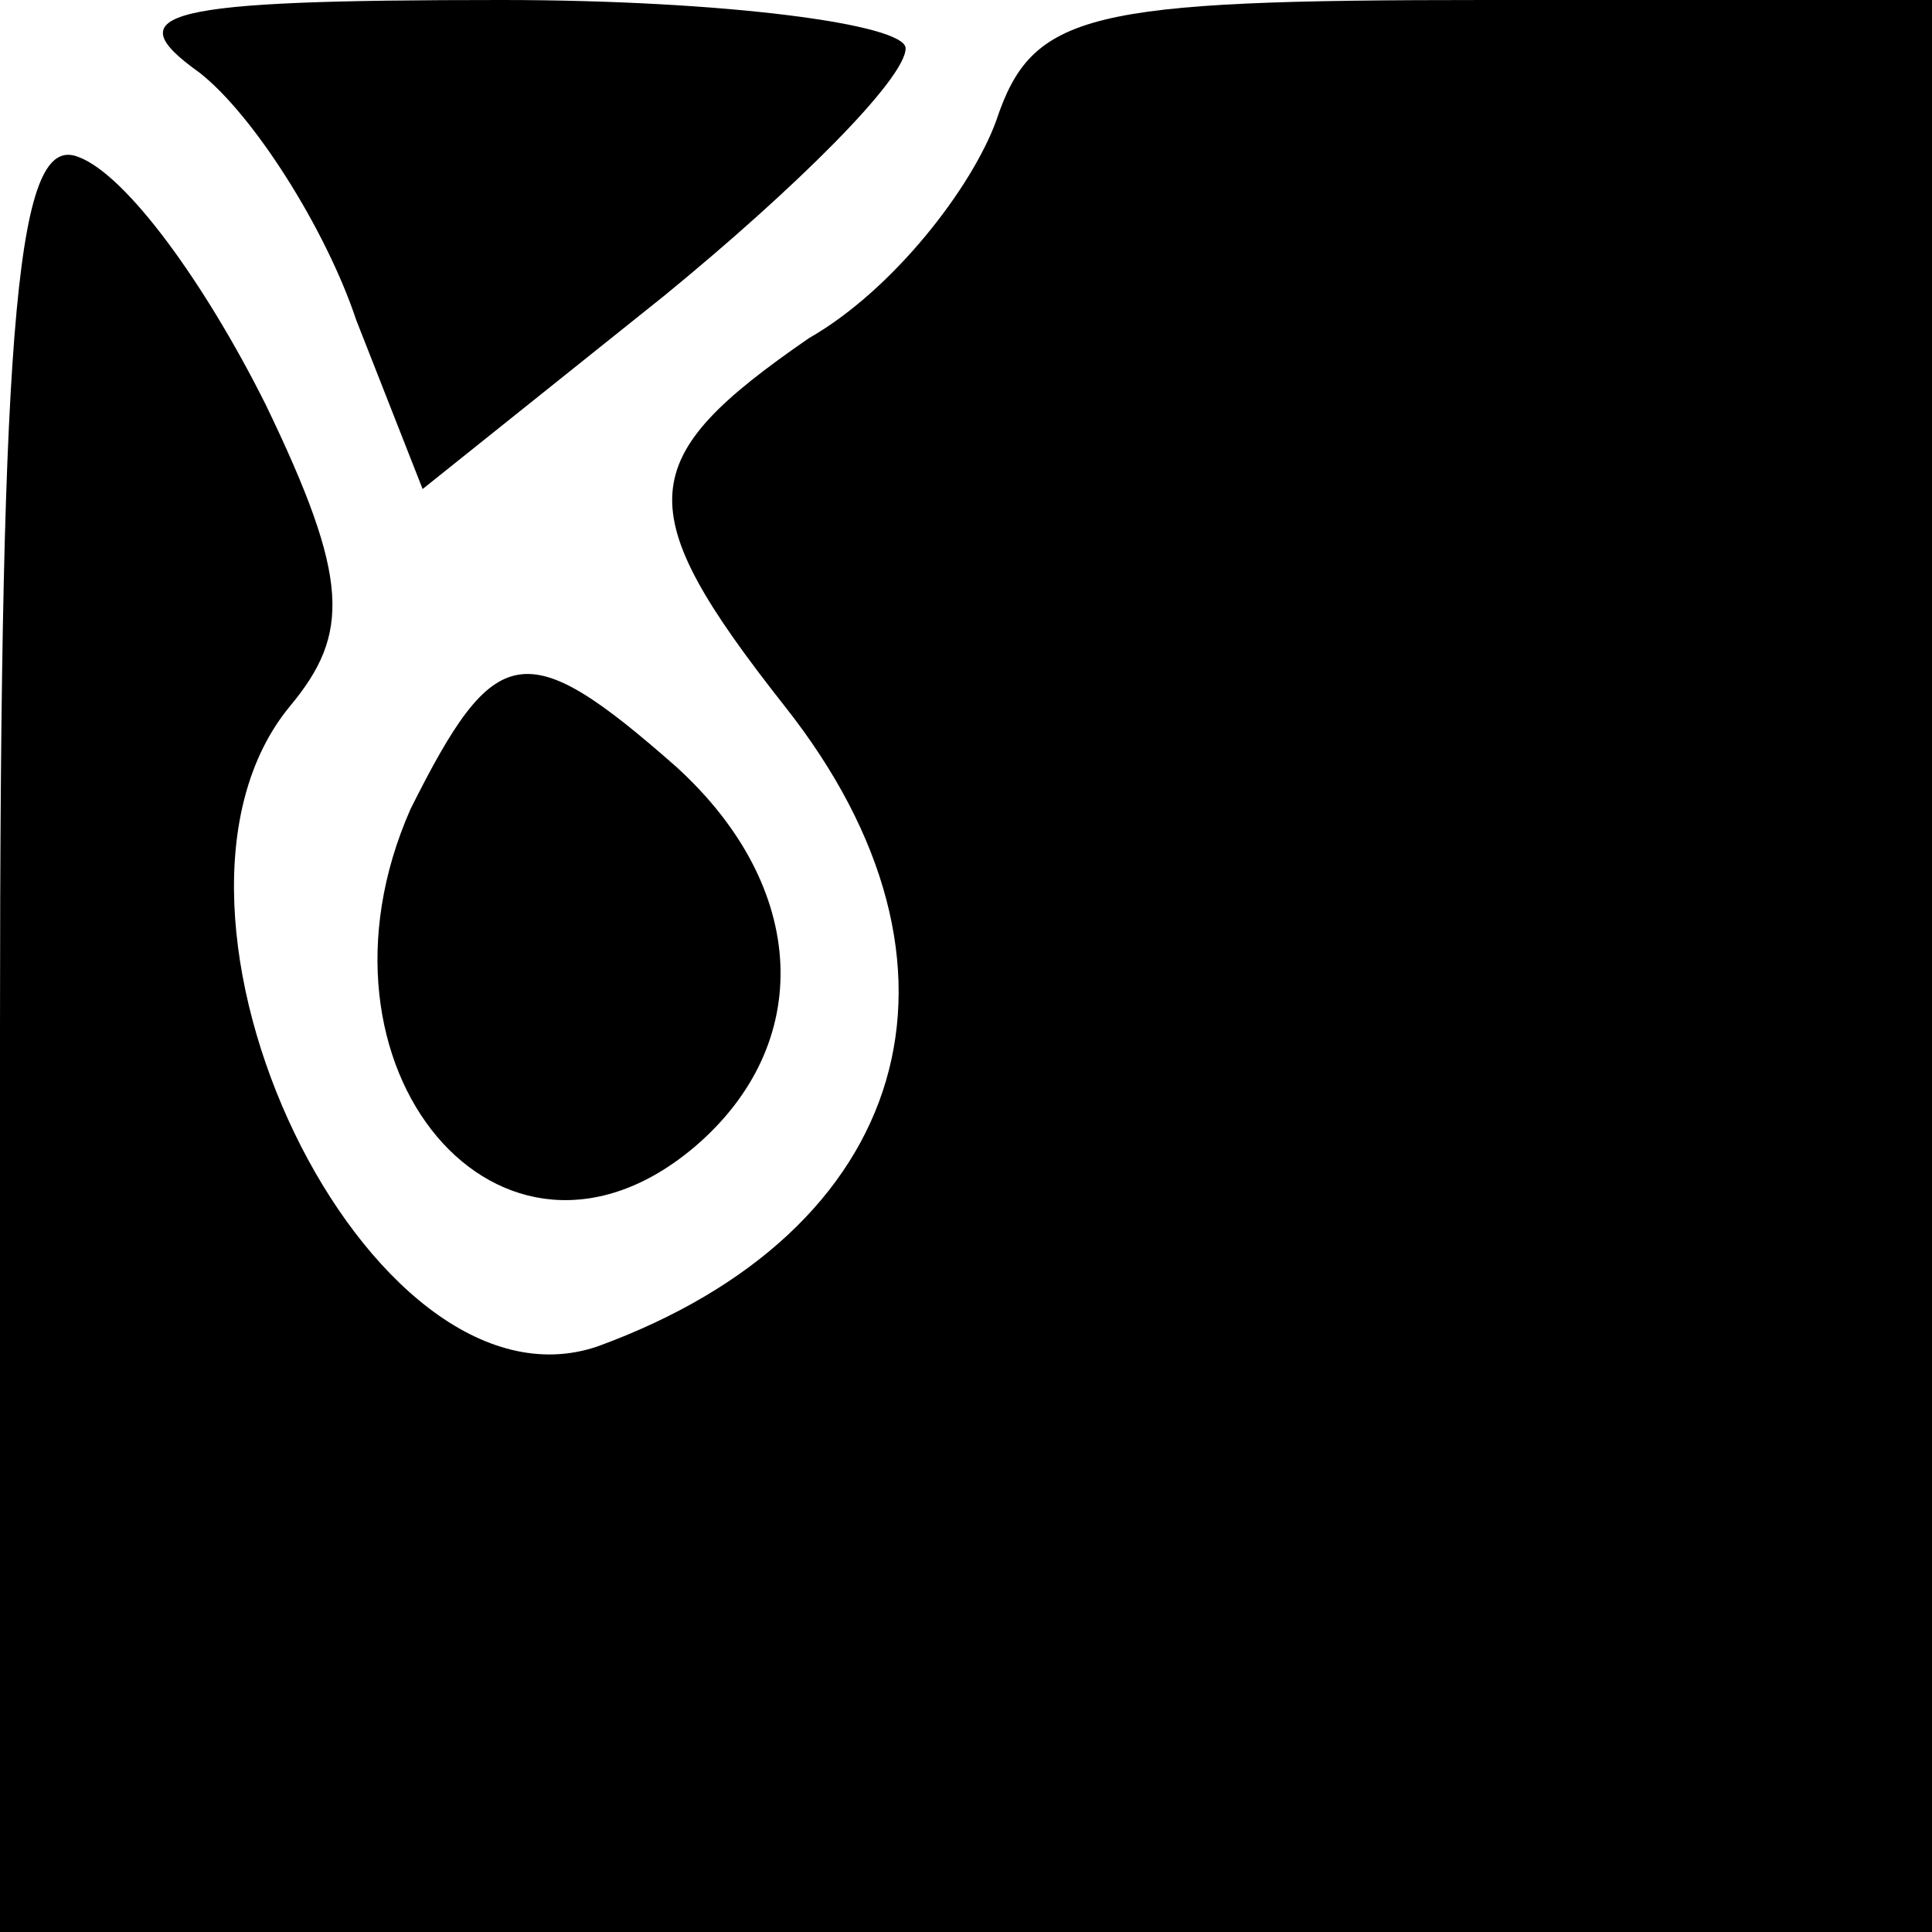 <?xml version="1.0" standalone="no"?>
<!DOCTYPE svg PUBLIC "-//W3C//DTD SVG 20010904//EN"
 "http://www.w3.org/TR/2001/REC-SVG-20010904/DTD/svg10.dtd">
<svg version="1.0" xmlns="http://www.w3.org/2000/svg"
 width="32pt" height="32pt" viewBox="0 0 32 32"
 preserveAspectRatio="xMidYMid meet">
<g transform="translate(0,32) scale(0.1,-0.1)"
fill="#000000" stroke="none">
<path fill="#000000" stroke="none" d="M33 308 c9 -7 21 -26 26 -41 l11 -28
40 32 c22 18 40 36 40 41 0 4 -30 8 -67 8 -56 0 -64 -2 -50 -12z"/>
<path fill="#000000" stroke="none" d="M165 300 c-4 -11 -17 -28 -31 -36 -29
-20 -30 -28 -4 -61 34 -43 21 -87 -31 -106 -38 -13 -79 72 -51 106 10 12 10
21 -4 50 -10 20 -23 38 -31 41 -10 4 -13 -24 -13 -144 l0 -150 160 0 160 0 0
160 0 160 -74 0 c-66 0 -75 -2 -81 -20z"/>
<path fill="#000000" stroke="none" d="M68 186 c-19 -43 15 -83 47 -56 20 17
19 43 -3 63 -25 22 -30 21 -44 -7z"/>
</g>
</svg>
